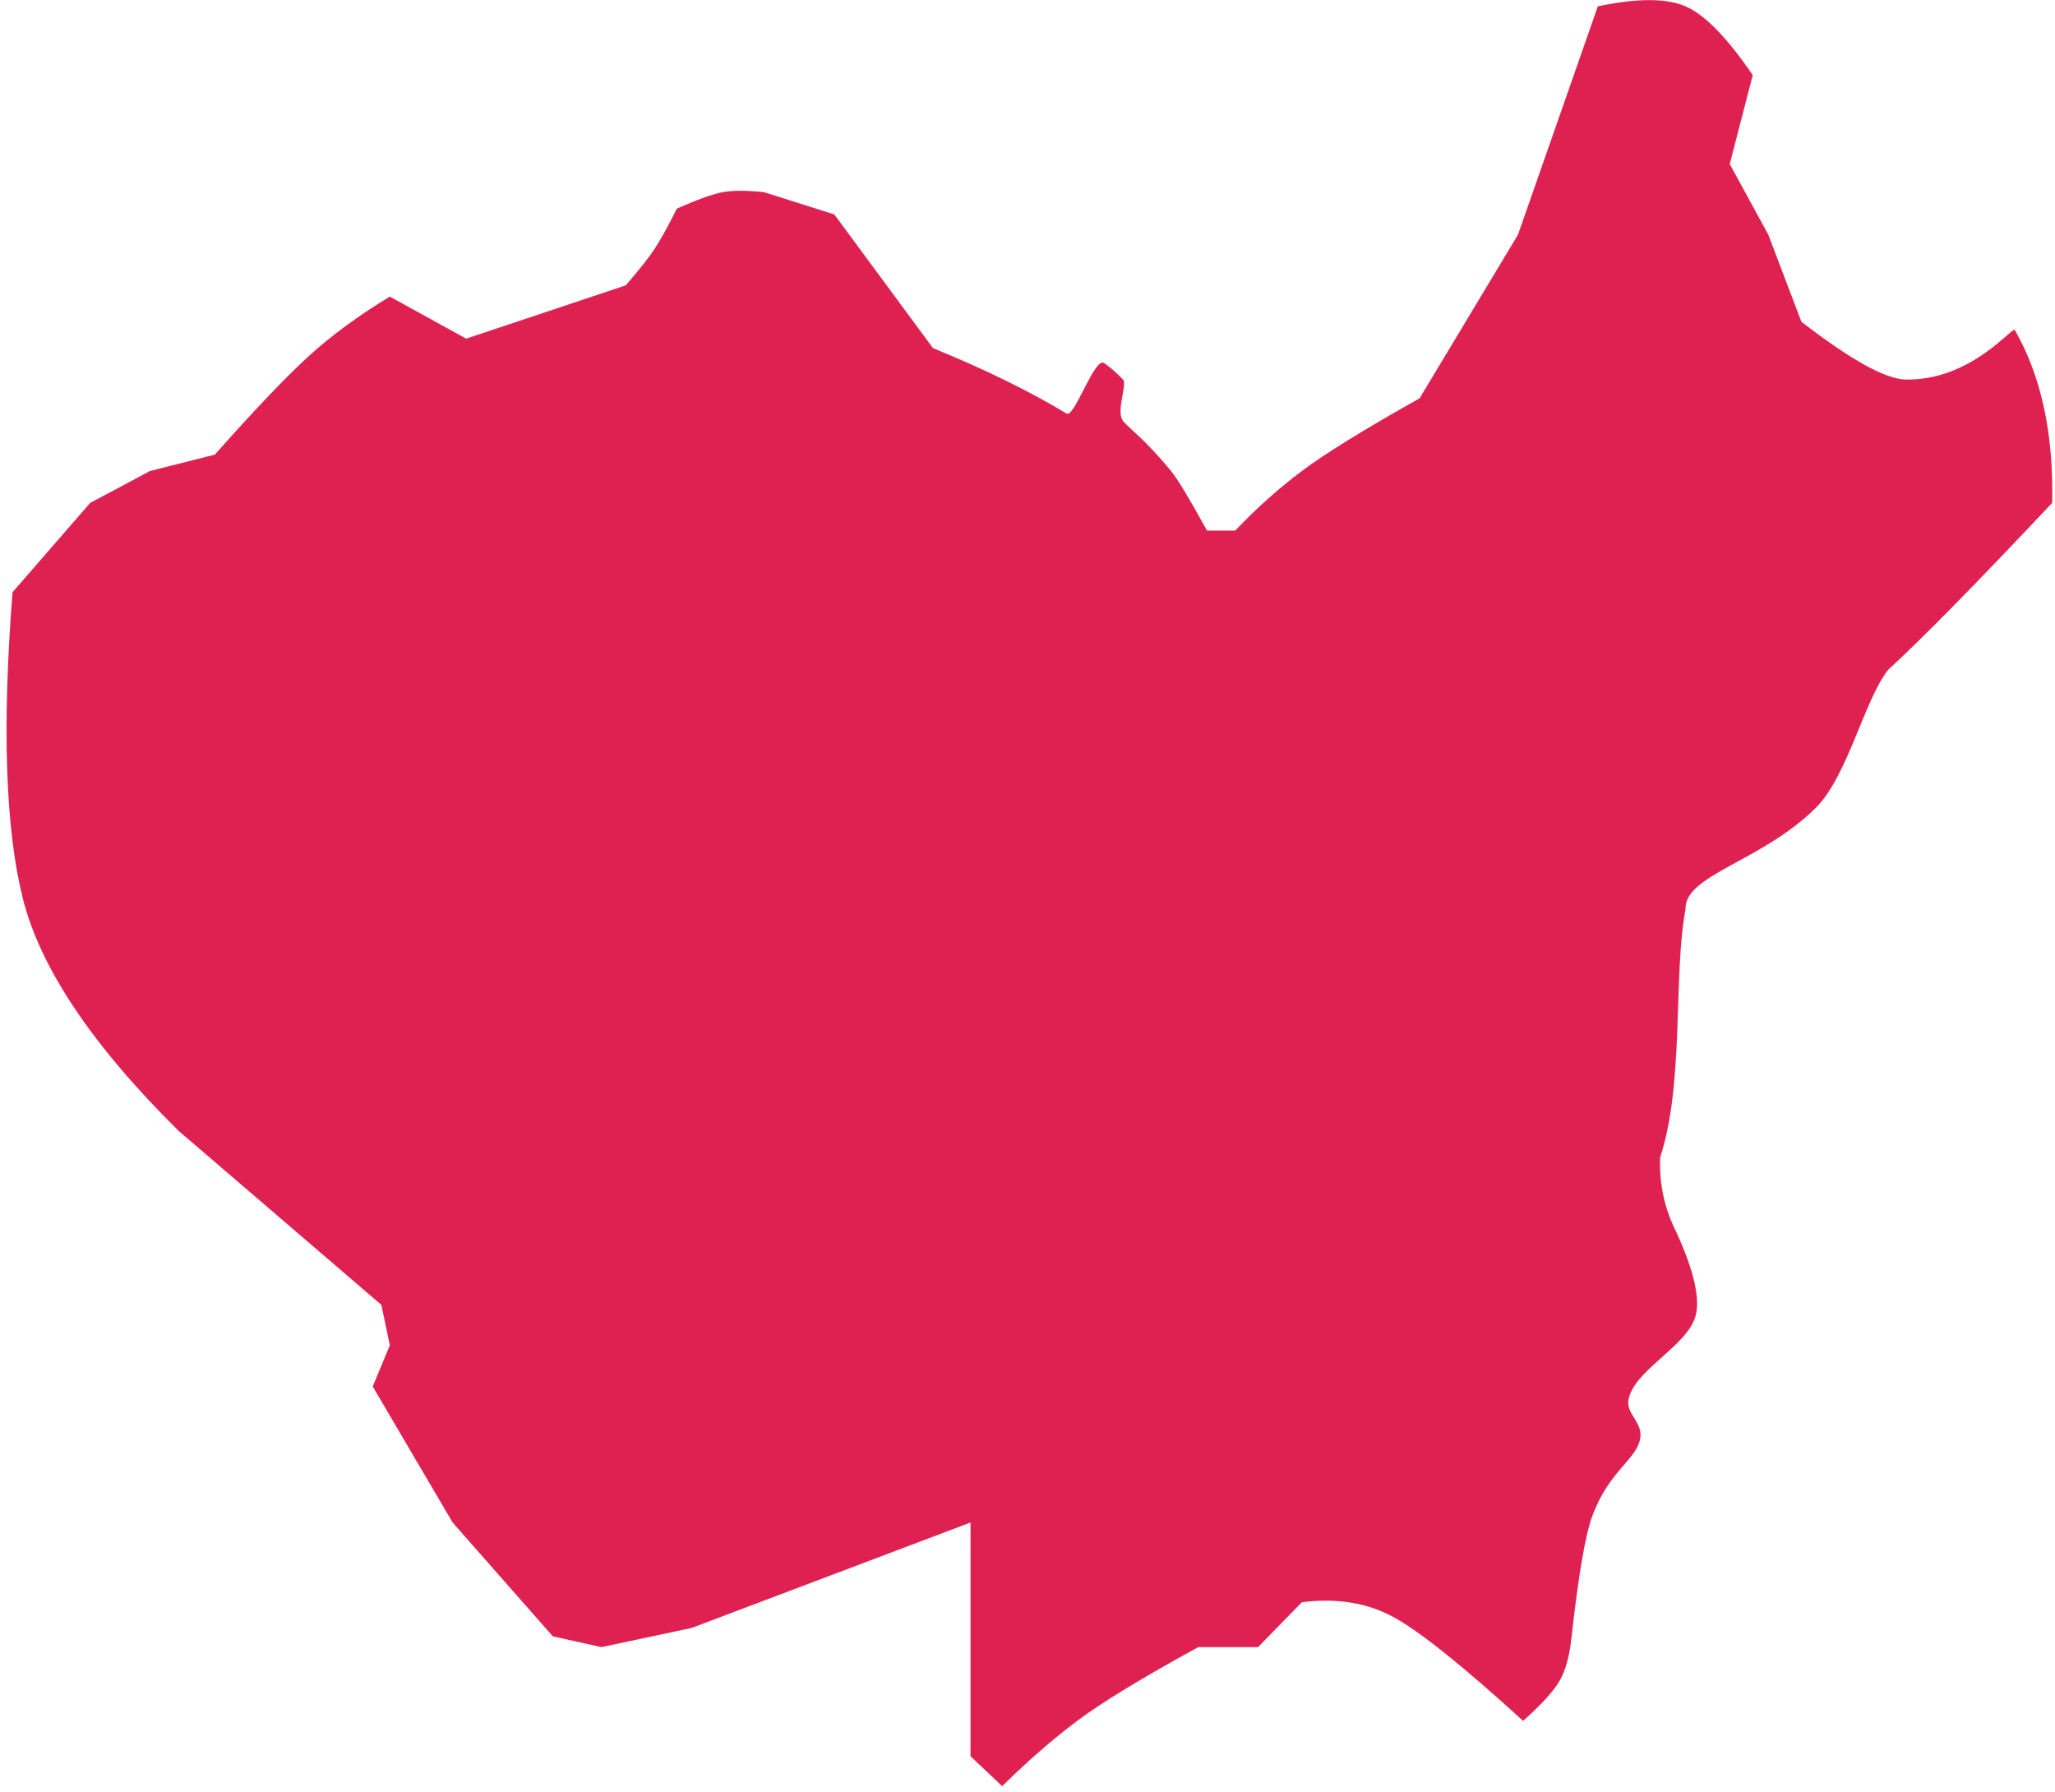 <?xml version="1.0" encoding="UTF-8"?>
<svg width="289px" height="252px" viewBox="0 0 289 252" version="1.1" xmlns="http://www.w3.org/2000/svg" xmlns:xlink="http://www.w3.org/1999/xlink">
    <!-- Generator: Sketch 51.2 (57519) - http://www.bohemiancoding.com/sketch -->
    <title>Орджоникидзевский</title>
    <desc>Created with Sketch.</desc>
    <defs></defs>
    <g id="Page-1" stroke="none" stroke-width="1" fill="none" fill-rule="evenodd">
        <path d="M1.762,83.286 L12.678,70.725 L21.091,66.238 L30.21,63.934 C35.981,57.439 40.446,52.766 43.604,49.915 C46.761,47.064 50.5,44.329 54.821,41.711 L65.56,47.625 L88.007,40.127 C89.98,37.839 91.338,36.118 92.081,34.966 C92.969,33.587 94.005,31.711 95.187,29.338 C98.075,28.061 100.217,27.291 101.614,27.028 C103.011,26.765 104.959,26.765 107.458,27.028 L117.335,30.158 L131.21,48.959 C138.506,51.937 144.767,55.003 149.992,58.157 C151.098,58.825 153.916,50.177 155.264,51.054 C156.013,51.542 156.904,52.316 157.936,53.375 C158.572,54.028 156.888,57.889 157.936,59.204 C158.717,60.185 161.056,61.797 164.686,66.238 C165.611,67.37 167.297,70.163 169.743,74.617 L173.715,74.617 C176.677,71.493 179.799,68.7 183.082,66.238 C186.365,63.776 191.884,60.369 199.64,56.016 L213.479,33.003 L224.709,0.892 C230.23,-0.275 234.34,-0.275 237.039,0.892 C239.738,2.06 242.889,5.282 246.492,10.56 L243.259,23.069 L248.68,33.003 L253.336,45.246 C260.28,50.618 265.176,53.328 268.026,53.375 C277.246,53.527 283.02,45.837 283.352,46.416 C287.072,52.907 288.82,61.01 288.598,70.725 C277.977,82.012 270.283,89.842 265.517,94.213 C262.142,98.539 259.842,109.161 255.345,113.619 C247.678,121.219 236.879,123.018 237.039,127.858 C235.294,137.043 236.893,152.423 233.465,162.773 C233.336,166.122 233.945,169.303 235.294,172.317 C238.089,178.171 239.146,182.406 238.462,185.024 C237.336,189.341 229.507,192.818 229,197.016 C228.769,198.927 231.083,200.077 230.66,202.331 C230.098,205.329 226.26,206.815 223.893,213.295 C222.944,215.891 221.987,221.5 221.02,230.12 C220.752,232.793 220.194,234.867 219.347,236.343 C218.5,237.818 216.784,239.705 214.199,242.003 C205.633,234.195 199.518,229.309 195.854,227.346 C192.189,225.383 187.932,224.707 183.082,225.319 L176.925,231.633 L168.517,231.633 C160.618,235.956 154.943,239.412 151.49,242.003 C148.038,244.594 144.521,247.655 140.938,251.187 L136.487,246.977 L136.487,214.109 L97.263,228.94 L84.586,231.633 L77.749,230.12 L63.653,214.109 L52.417,194.982 L54.821,189.198 L53.634,183.508 L25.131,159.045 C12.945,147.002 5.633,136.085 3.196,126.293 C0.759,116.502 0.281,102.166 1.762,83.286 Z" id="Орджоникидзевский" fill="#DF2151"></path>
    </g>
</svg>